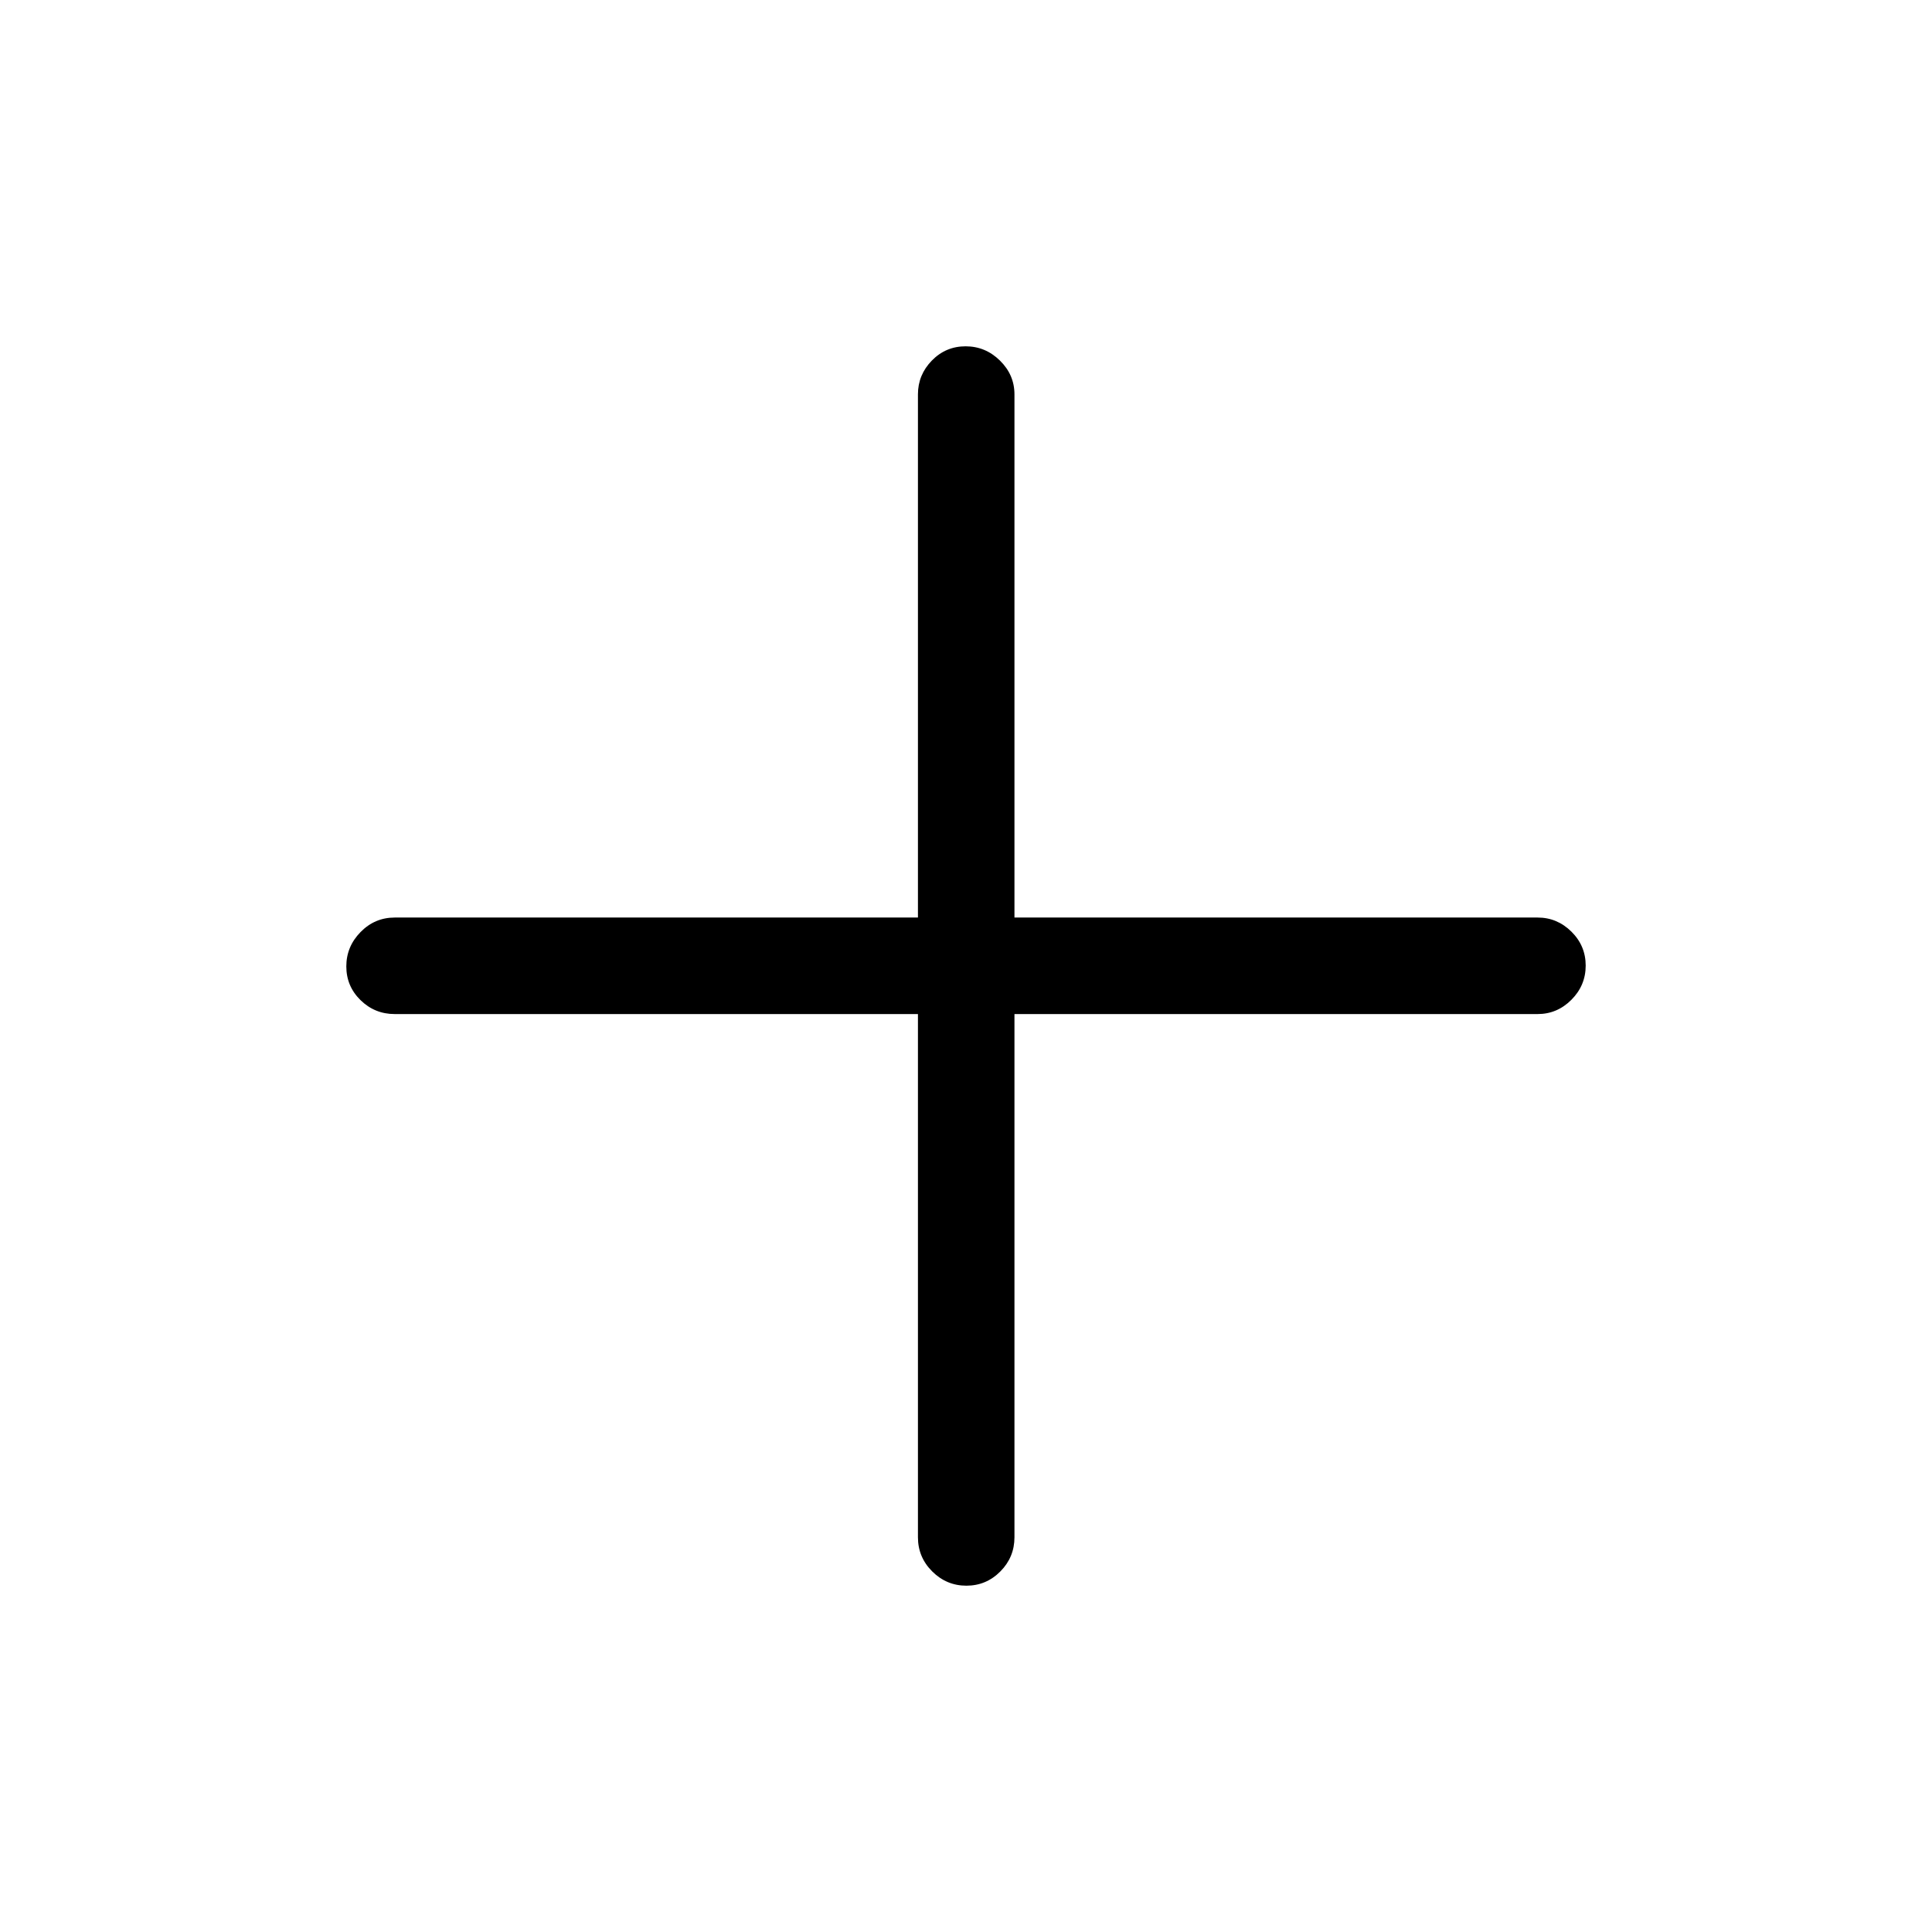 <svg xmlns="http://www.w3.org/2000/svg" height="20" viewBox="0 -960 960 960" width="20"><path d="M480.2-172.08q-9.85 0-16.97-7.07-7.11-7.07-7.11-17v-259.97H196.15q-9.93 0-17-6.91-7.07-6.92-7.07-16.77t7.07-17.06q7.07-7.22 17-7.22h259.97v-259.96q0-9.71 6.91-16.8 6.92-7.08 16.77-7.08t17.06 7.08q7.22 7.09 7.22 16.8v259.96h259.96q9.71 0 16.8 7.02 7.08 7.01 7.08 16.86t-7.08 16.97q-7.09 7.11-16.8 7.11H504.08v259.97q0 9.93-7.02 17-7.01 7.07-16.86 7.07Z"/></svg>